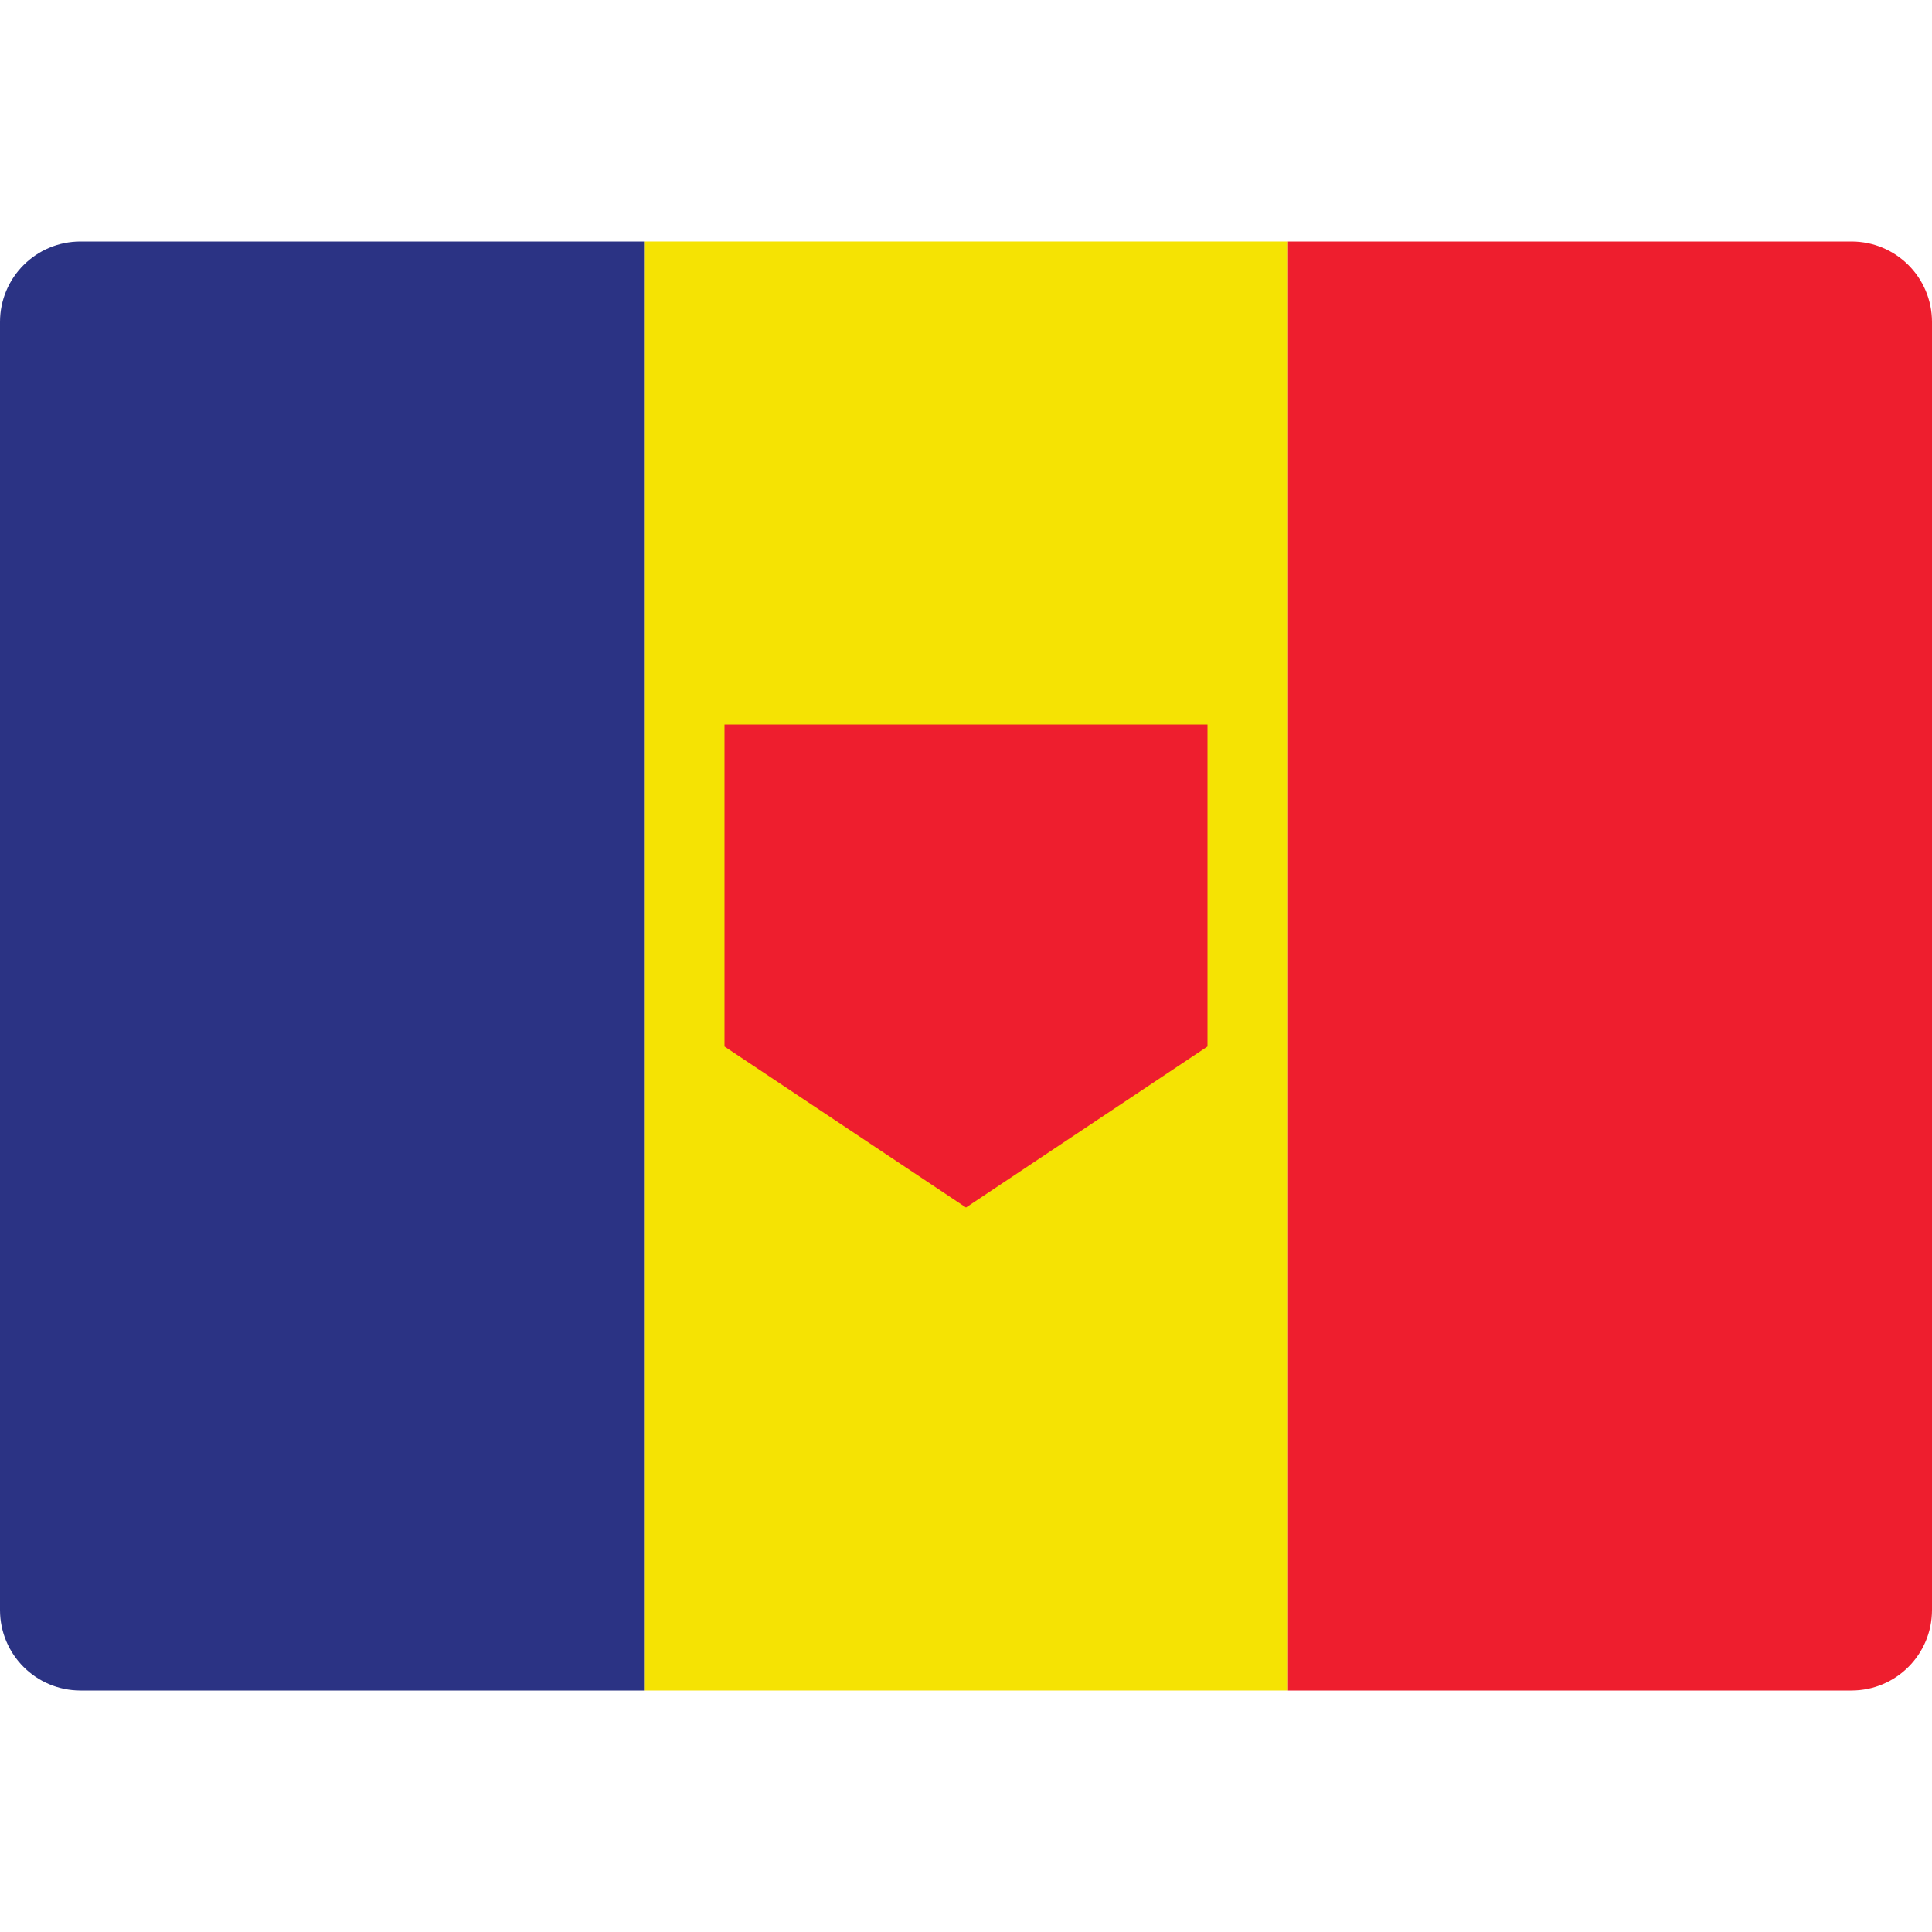 <svg xmlns="http://www.w3.org/2000/svg" height="48" width="48" viewBox="0 0 48 48"><rect x="16" y="6" fill="#F5E303" width="16" height="36"></rect> <path fill="#EE1E2E" d="M48,40c0,1.105-0.895,2-2,2H32V6h14c1.105,0,2,0.895,2,2V40z"></path> <path fill="#2B3384" d="M16,42H2c-1.105,0-2-0.895-2-2V8c0-1.105,0.895-2,2-2h14V42z"></path> <polygon fill="#EE1E2E" points="30,18 18,18 18,26 24,30 30,26 "></polygon></svg>